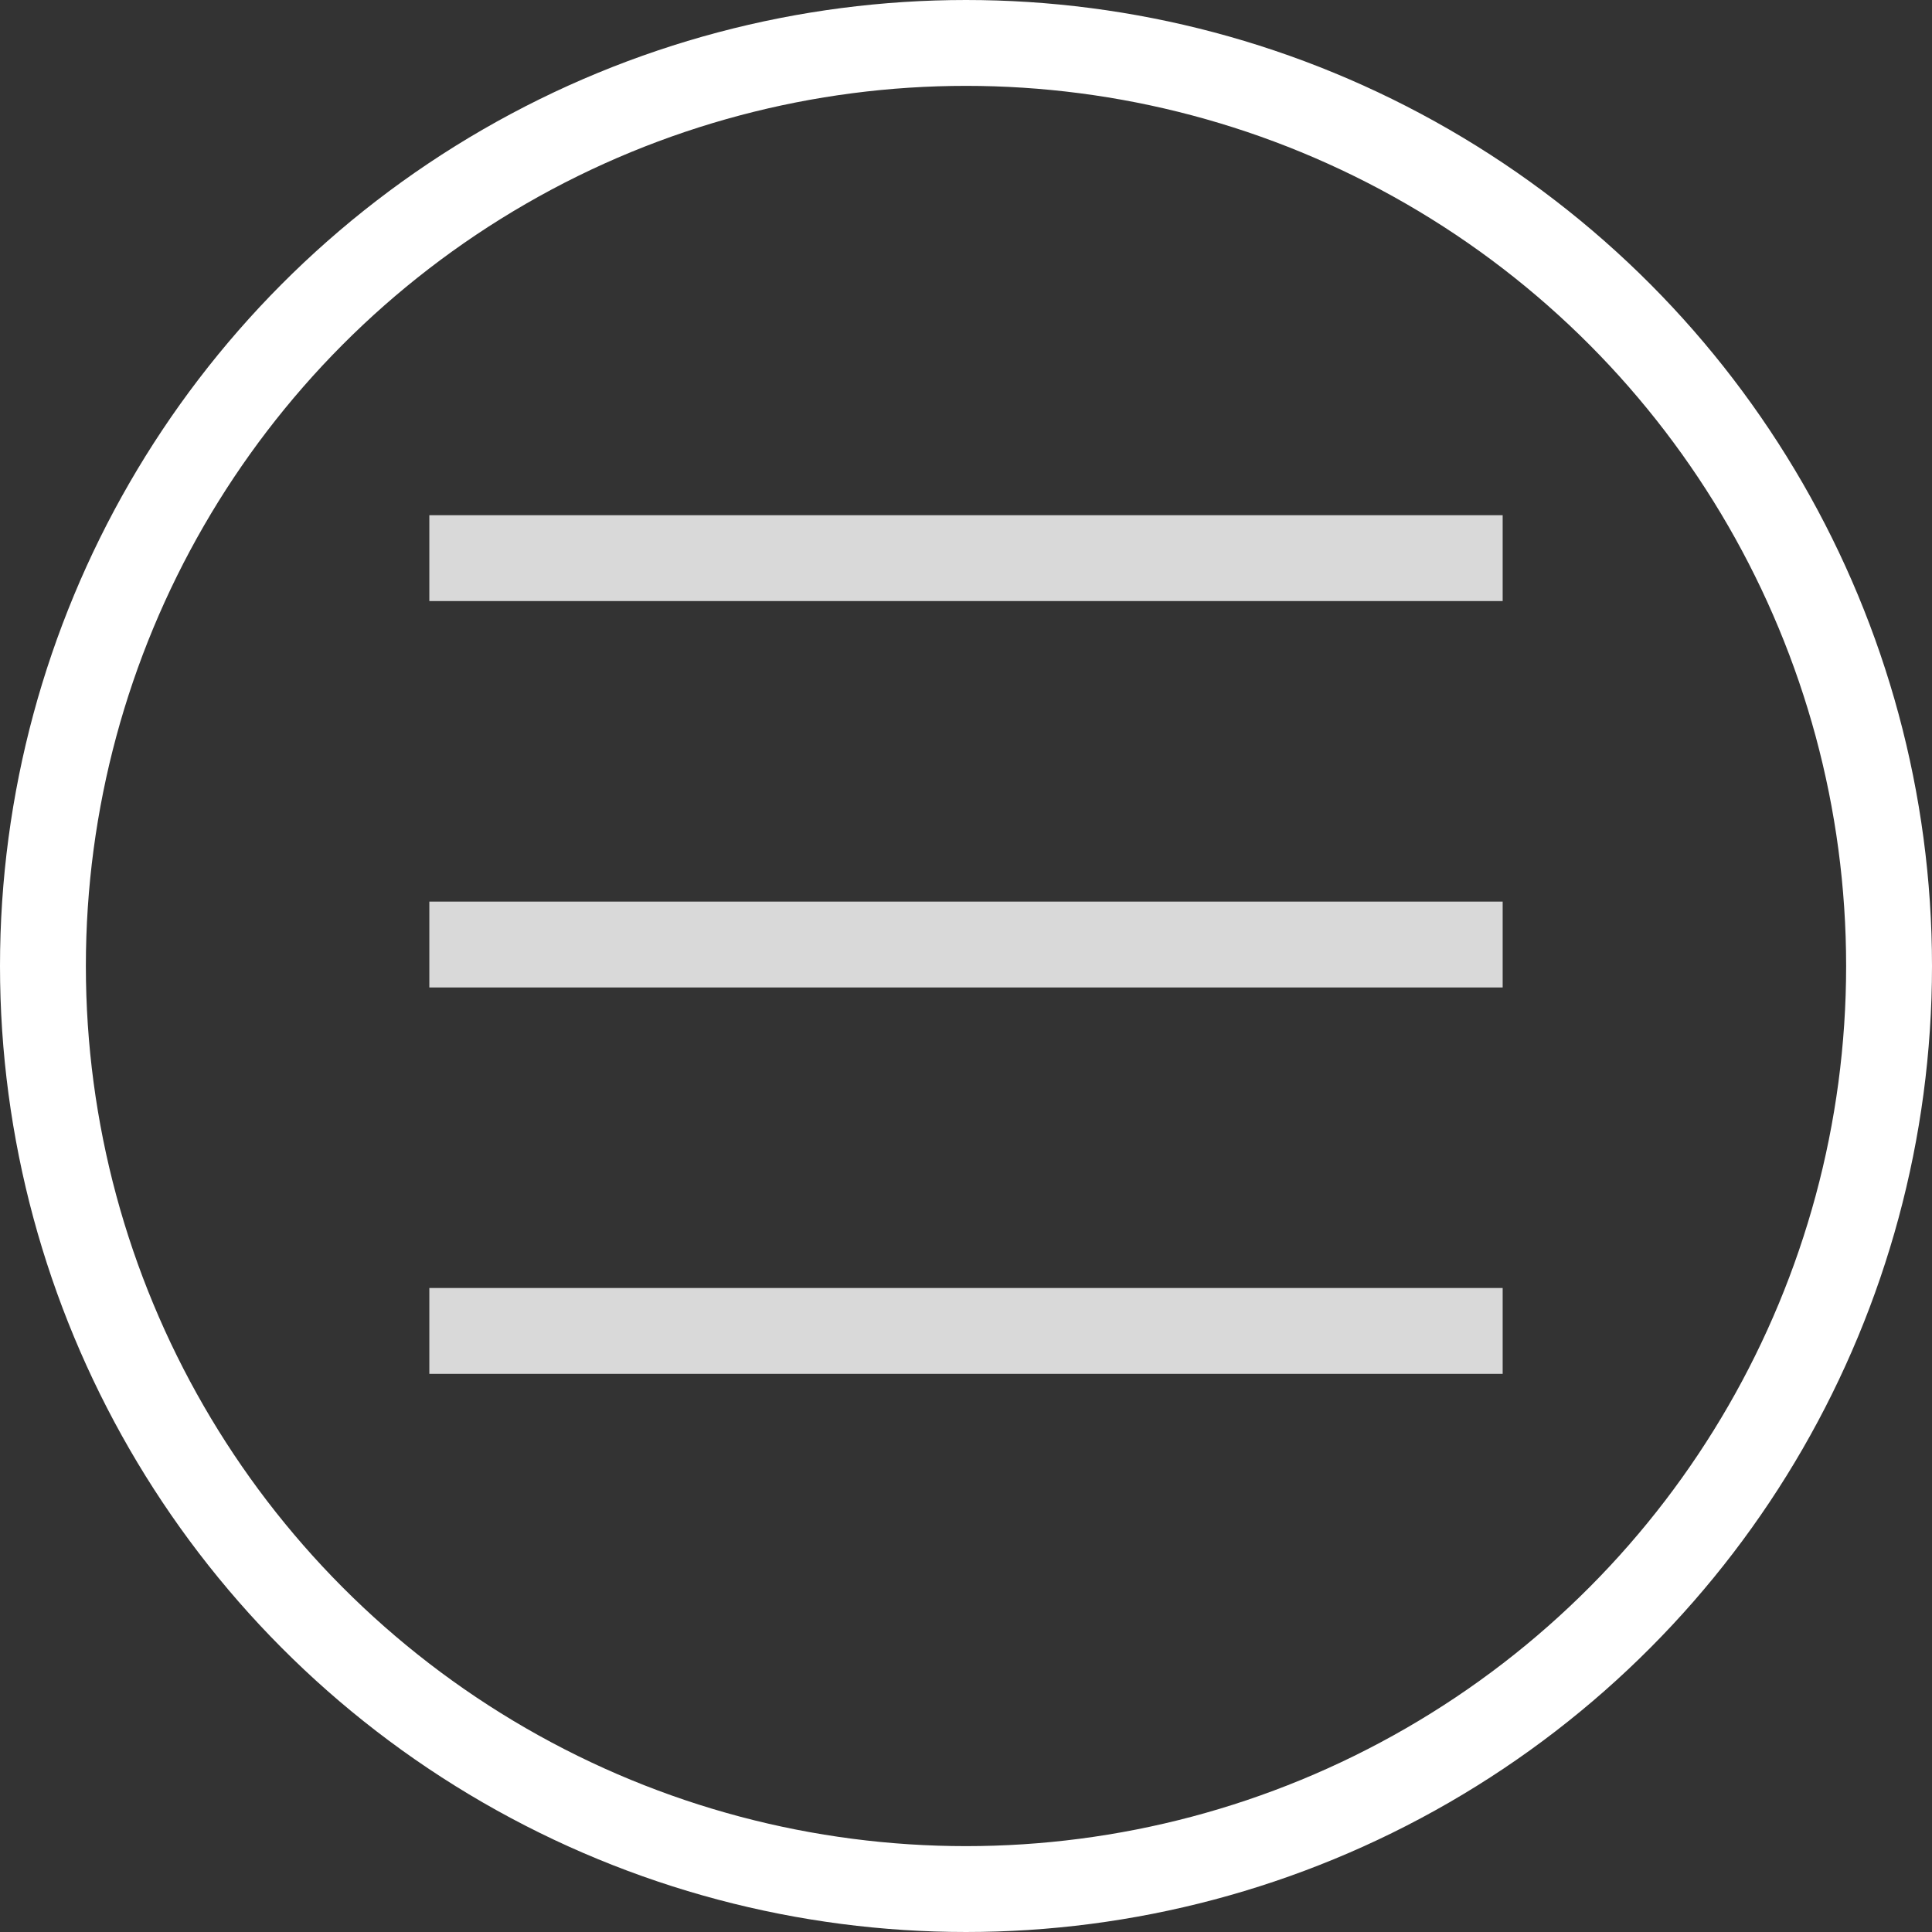 <svg width="45" height="45" viewBox="0 0 45 45" fill="none" xmlns="http://www.w3.org/2000/svg">
    <rect x="0" y="0" width="45" height="45" fill="#333333" stroke="none"/>
    <circle cx="22.5" cy="22.5" r="21.5" stroke="white" stroke-width="2"/>
    <rect x="10" y="12" width="25" height="2" fill="#D9D9D9"/>
    <rect x="10" y="21" width="25" height="2" fill="#D9D9D9"/>
    <rect x="10" y="30" width="25" height="2" fill="#D9D9D9"/>
</svg>
